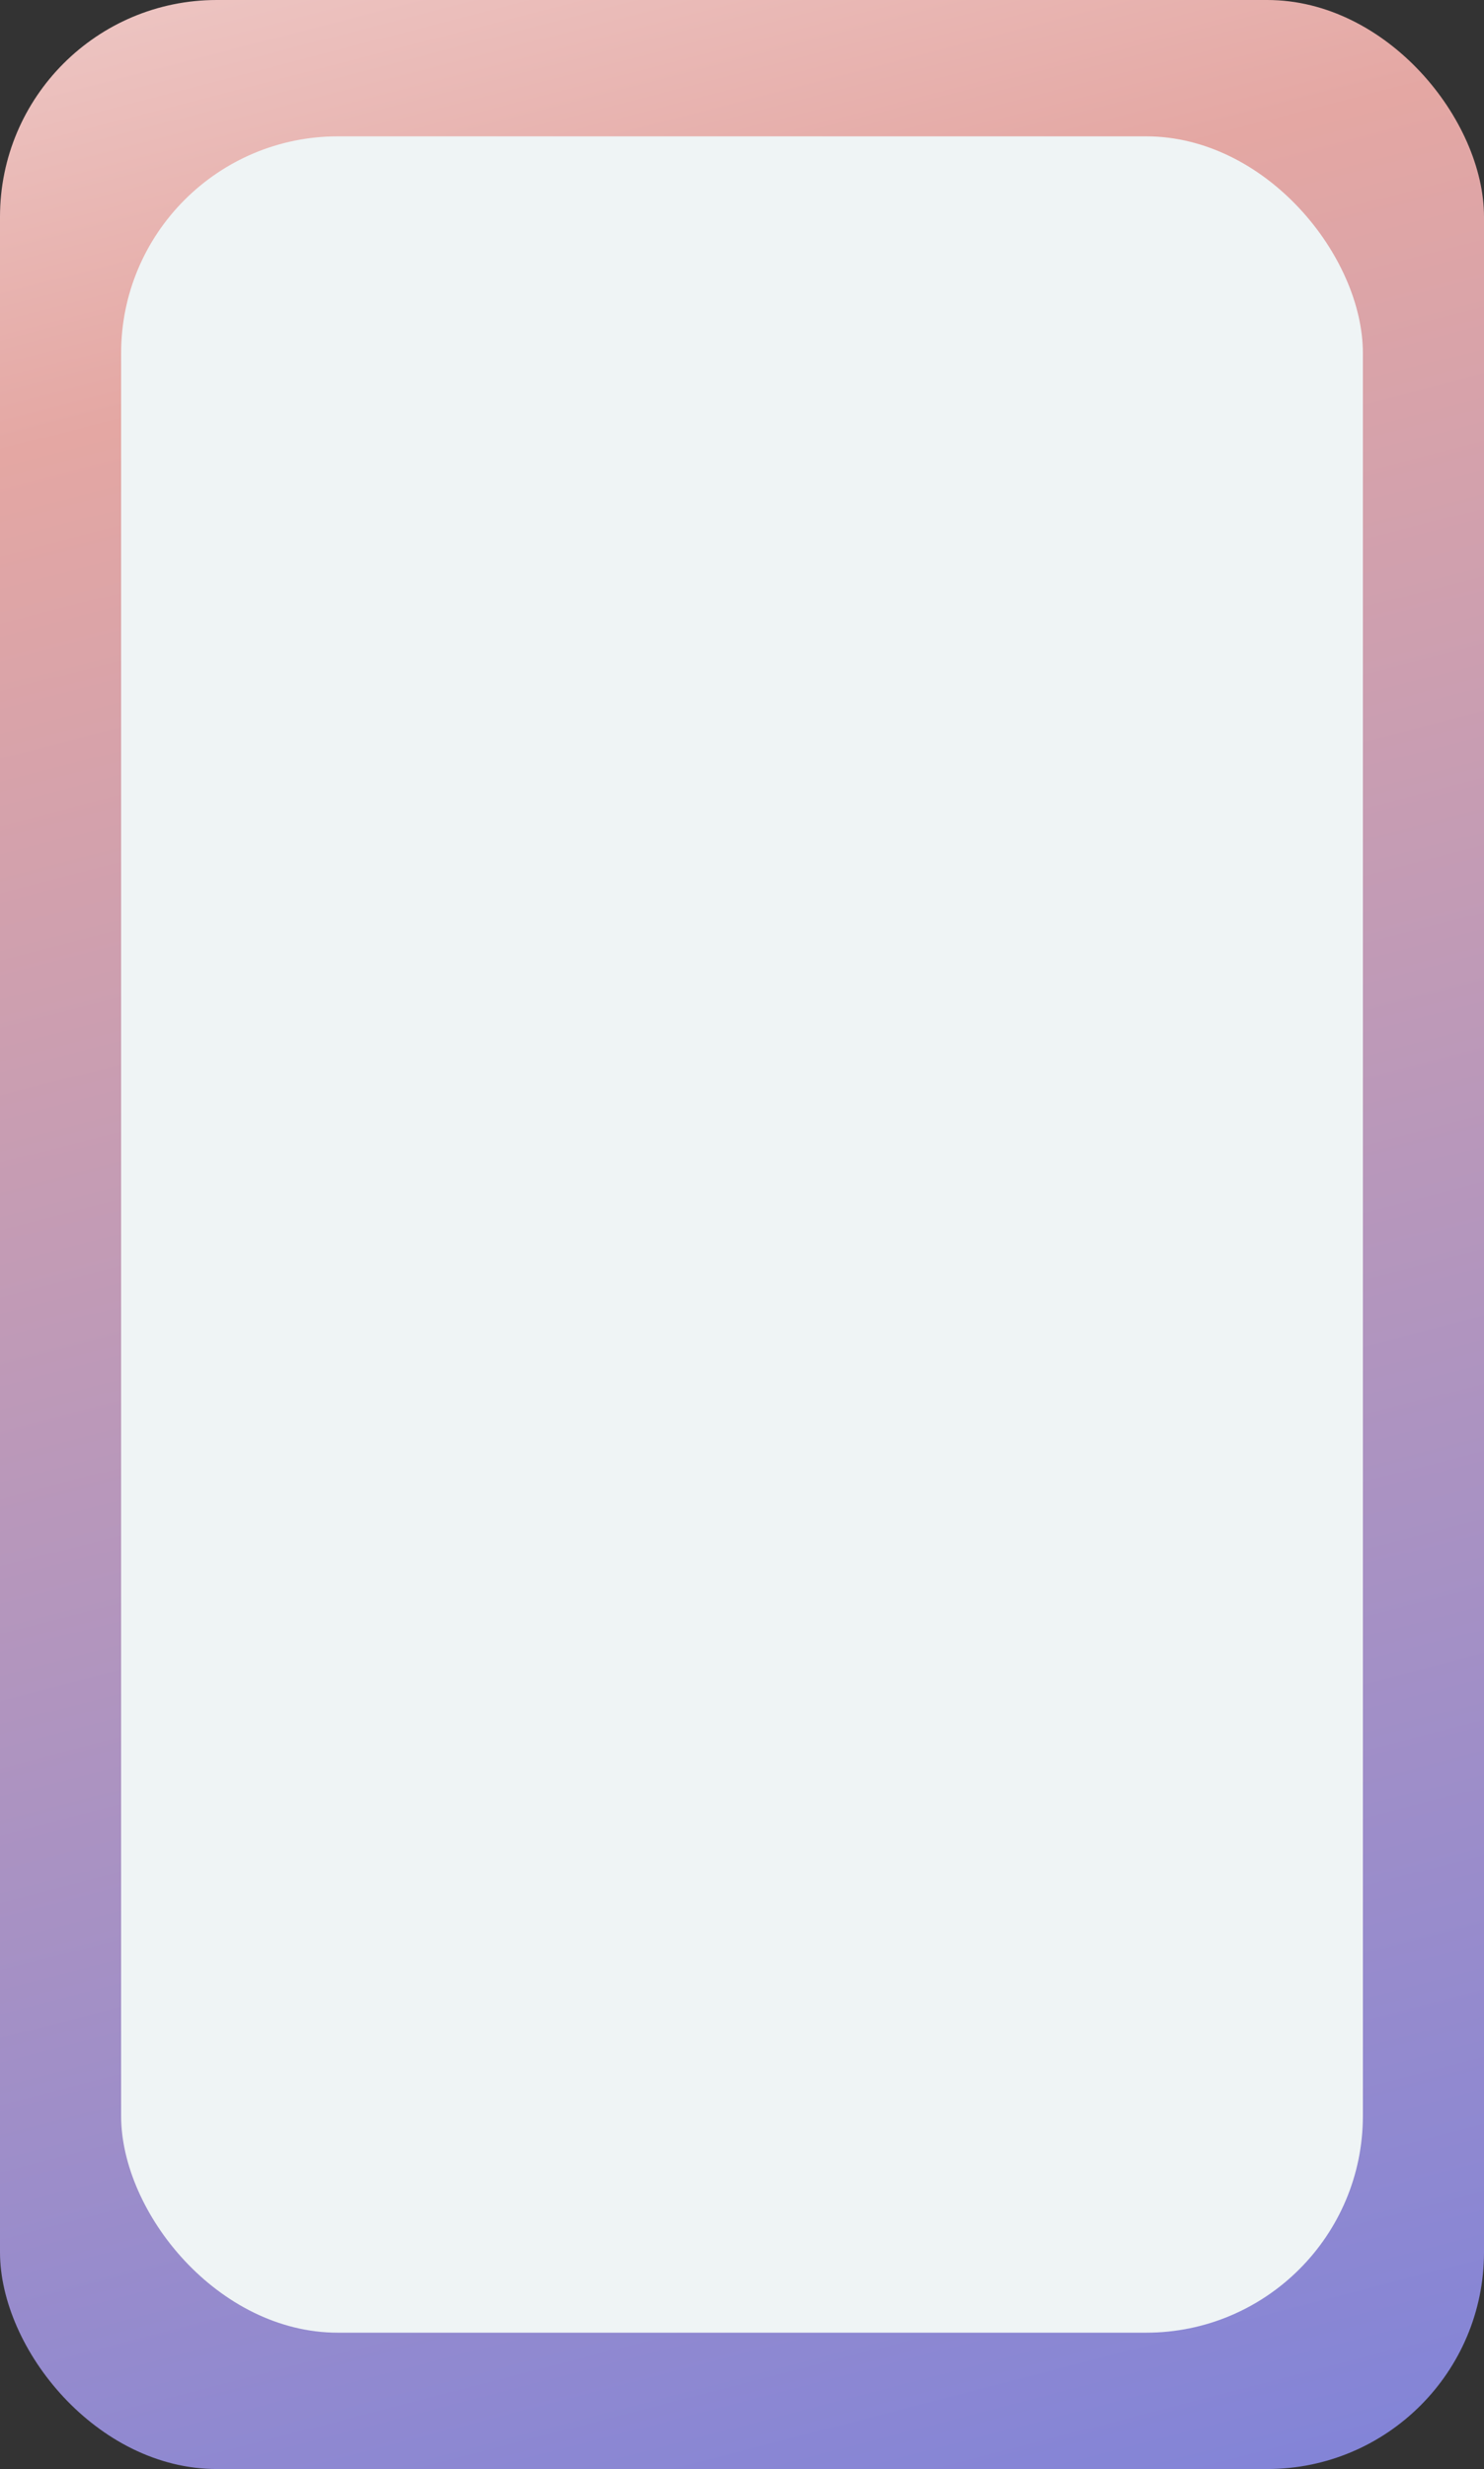 <?xml version="1.0" encoding="UTF-8"?><svg id="Layer_2" xmlns="http://www.w3.org/2000/svg" xmlns:xlink="http://www.w3.org/1999/xlink" viewBox="0 0 87 144.7"><rect x="0" y="0" width="87" height="144.7" fill="#333333" stroke="none"/><defs><style>.cls-1{fill:#eff4f5;}.cls-2{fill:url(#linear-gradient);}</style><linearGradient id="linear-gradient" x1="8.51" y1="-62.57" x2="76.76" y2="200.61" gradientUnits="userSpaceOnUse"><stop offset=".05" stop-color="#fff"/><stop offset=".31" stop-color="#e4a7a3"/><stop offset=".9" stop-color="#6f7de2"/></linearGradient></defs><g id="Layer_1-2"><rect class="cls-2" width="87" height="144.7" rx="12.71" ry="12.71"/><rect class="cls-1" x="7.1" y="7.99" width="72.8" height="128.72" rx="12.71" ry="12.71"/></g></svg>